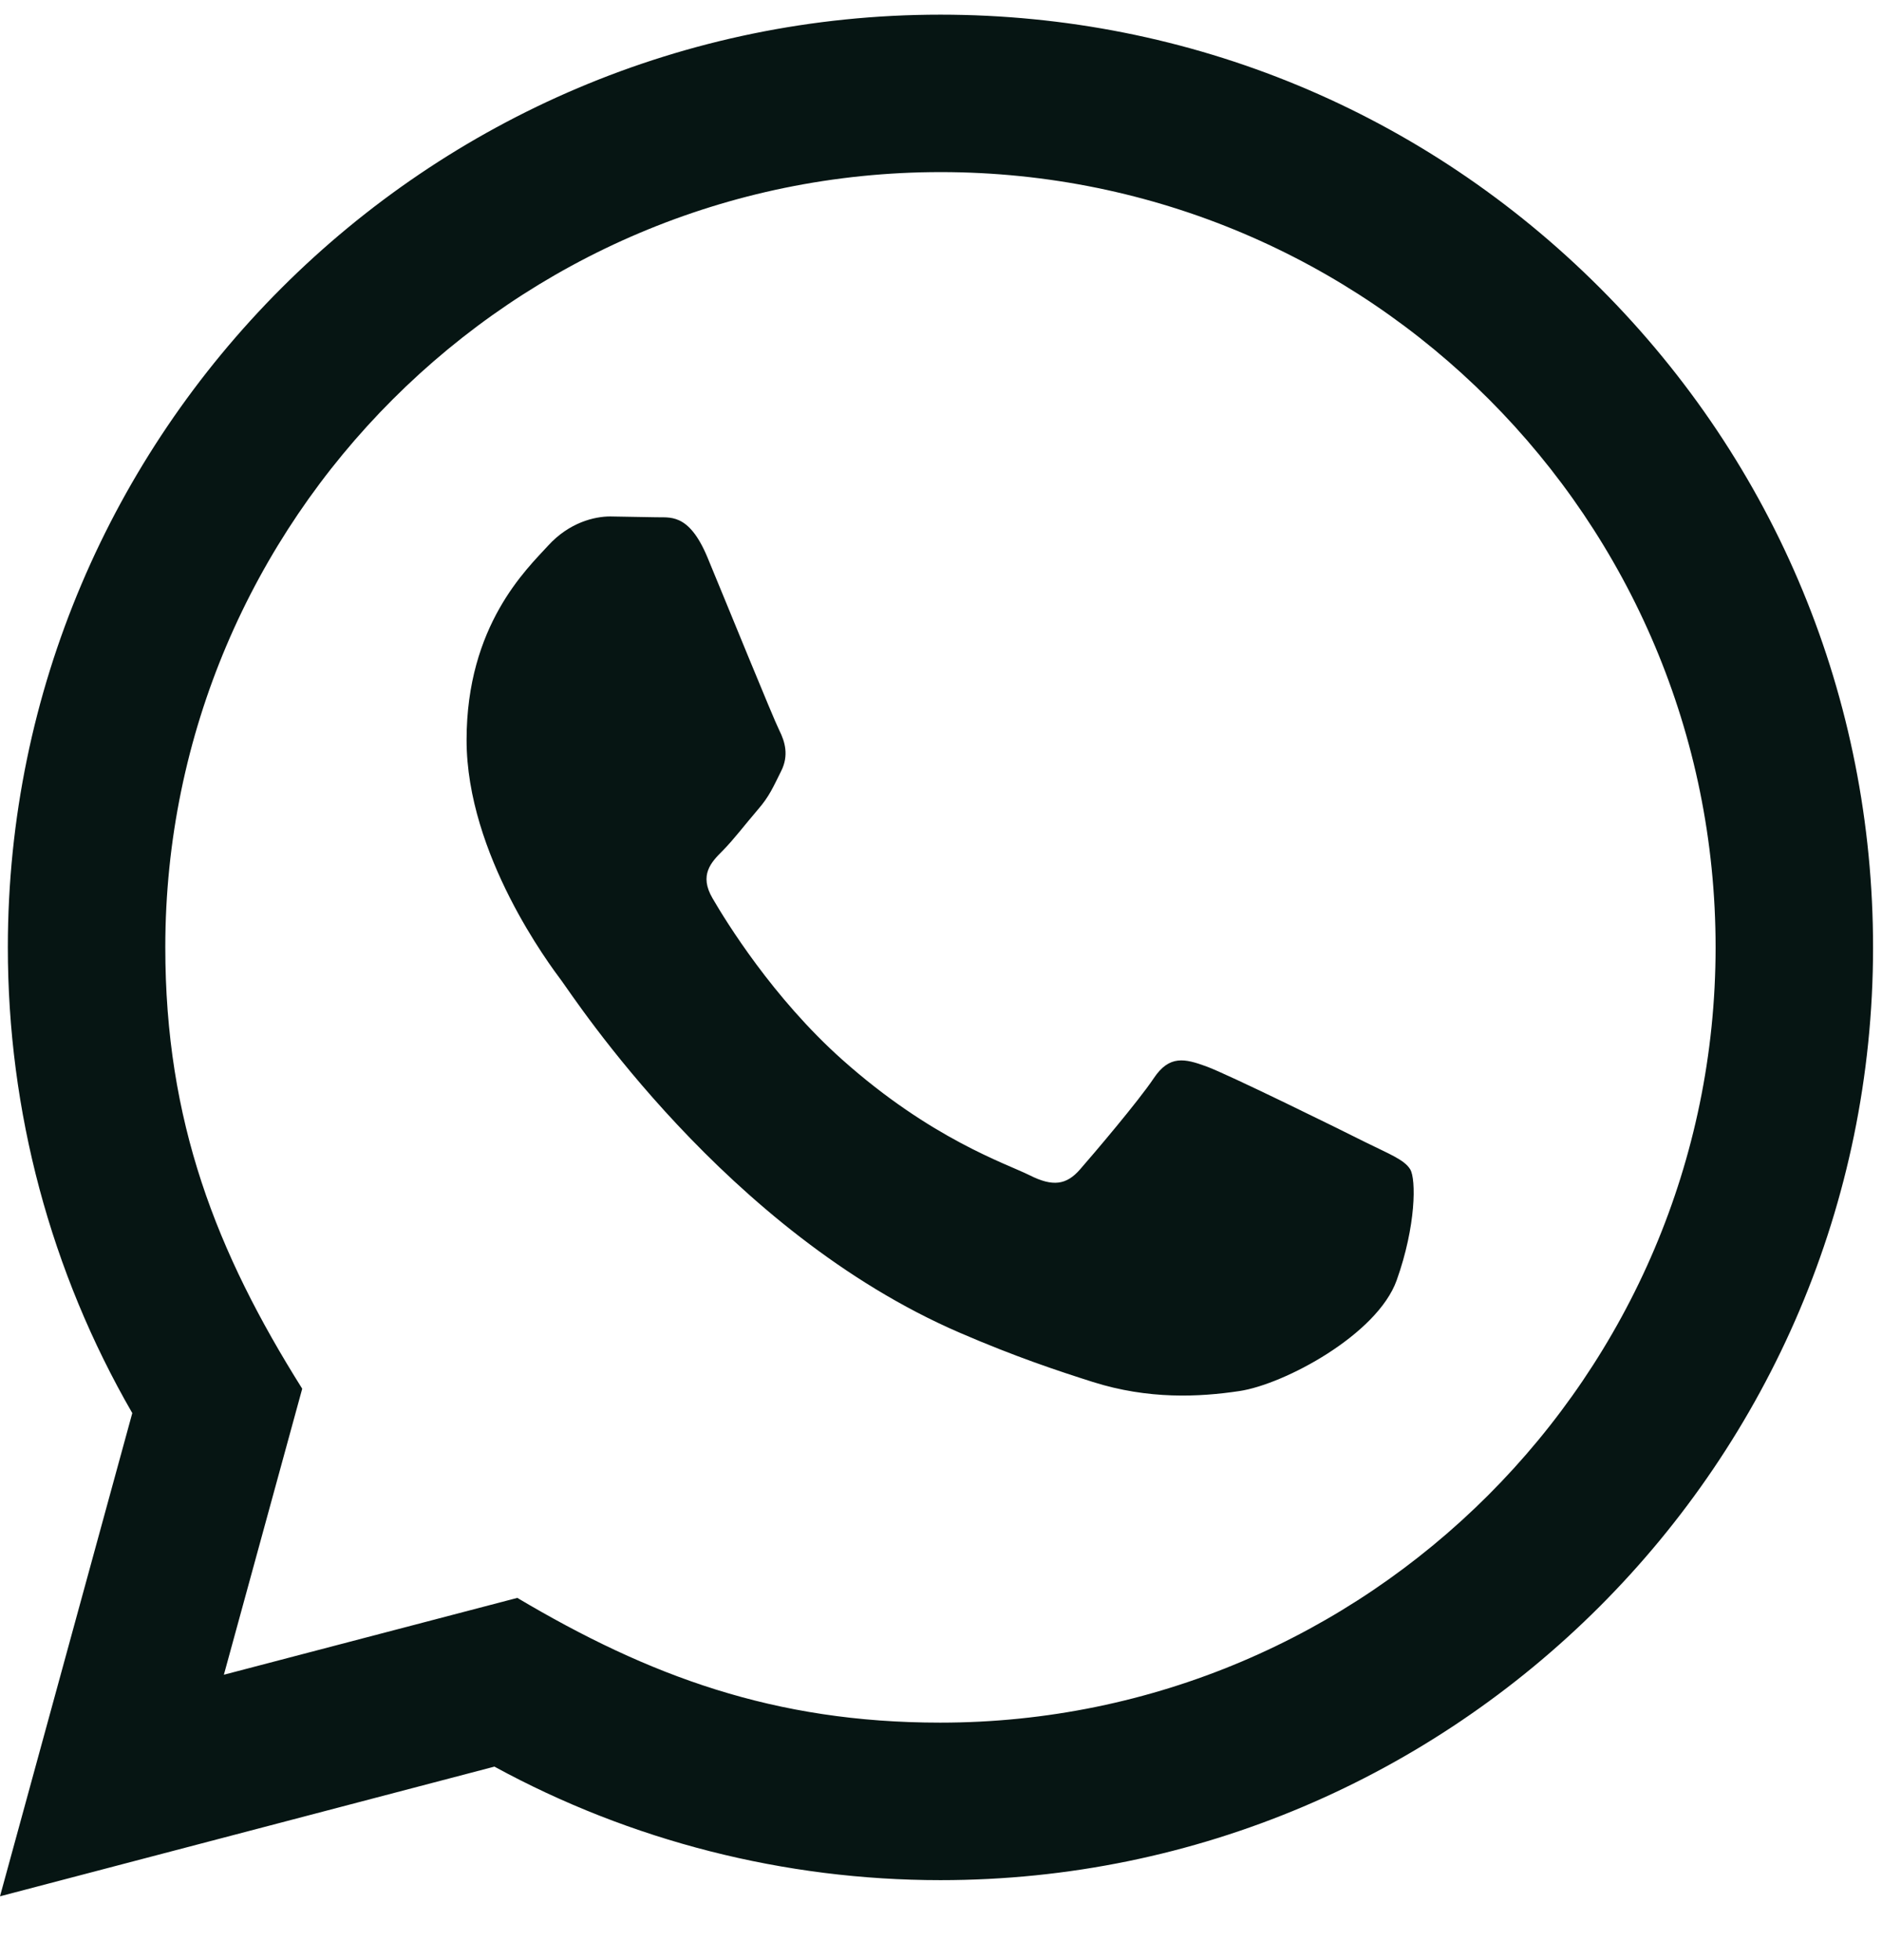 <svg width="24" height="25" viewBox="0 0 24 25" fill="none" xmlns="http://www.w3.org/2000/svg">
<path d="M0 24.186L1.687 18.023C0.646 16.22 0.099 14.175 0.1 12.078C0.103 5.522 5.438 0.187 11.993 0.187C15.174 0.188 18.16 1.427 20.406 3.675C22.651 5.923 23.887 8.911 23.886 12.088C23.883 18.645 18.548 23.98 11.993 23.98C10.003 23.98 8.042 23.48 6.305 22.532L0 24.186ZM6.597 20.38C8.273 21.375 9.873 21.971 11.989 21.971C17.437 21.971 21.875 17.538 21.878 12.086C21.88 6.625 17.463 2.197 11.997 2.195C6.545 2.195 2.11 6.629 2.108 12.079C2.107 14.303 2.759 15.97 3.854 17.712L2.855 21.36L6.597 20.38ZM17.984 14.915C17.91 14.791 17.712 14.717 17.414 14.569C17.117 14.419 15.656 13.7 15.383 13.601C15.111 13.502 14.913 13.453 14.714 13.751C14.516 14.047 13.946 14.717 13.773 14.915C13.6 15.114 13.426 15.139 13.129 14.989C12.832 14.841 11.874 14.527 10.739 13.514C9.856 12.726 9.259 11.754 9.086 11.456C8.913 11.159 9.068 10.998 9.216 10.85C9.35 10.716 9.513 10.502 9.662 10.329C9.813 10.156 9.862 10.033 9.962 9.834C10.061 9.636 10.012 9.462 9.937 9.313C9.862 9.165 9.268 7.702 9.021 7.107C8.779 6.528 8.534 6.606 8.352 6.597L7.782 6.587C7.584 6.587 7.262 6.661 6.99 6.959C6.718 7.257 5.95 7.975 5.95 9.438C5.95 10.9 7.015 12.313 7.163 12.511C7.312 12.71 9.258 15.711 12.239 16.998C12.948 17.305 13.502 17.488 13.933 17.625C14.645 17.851 15.293 17.819 15.805 17.742C16.376 17.657 17.563 17.023 17.811 16.329C18.059 15.634 18.059 15.04 17.984 14.915Z" fill="#061513"/>
</svg>
